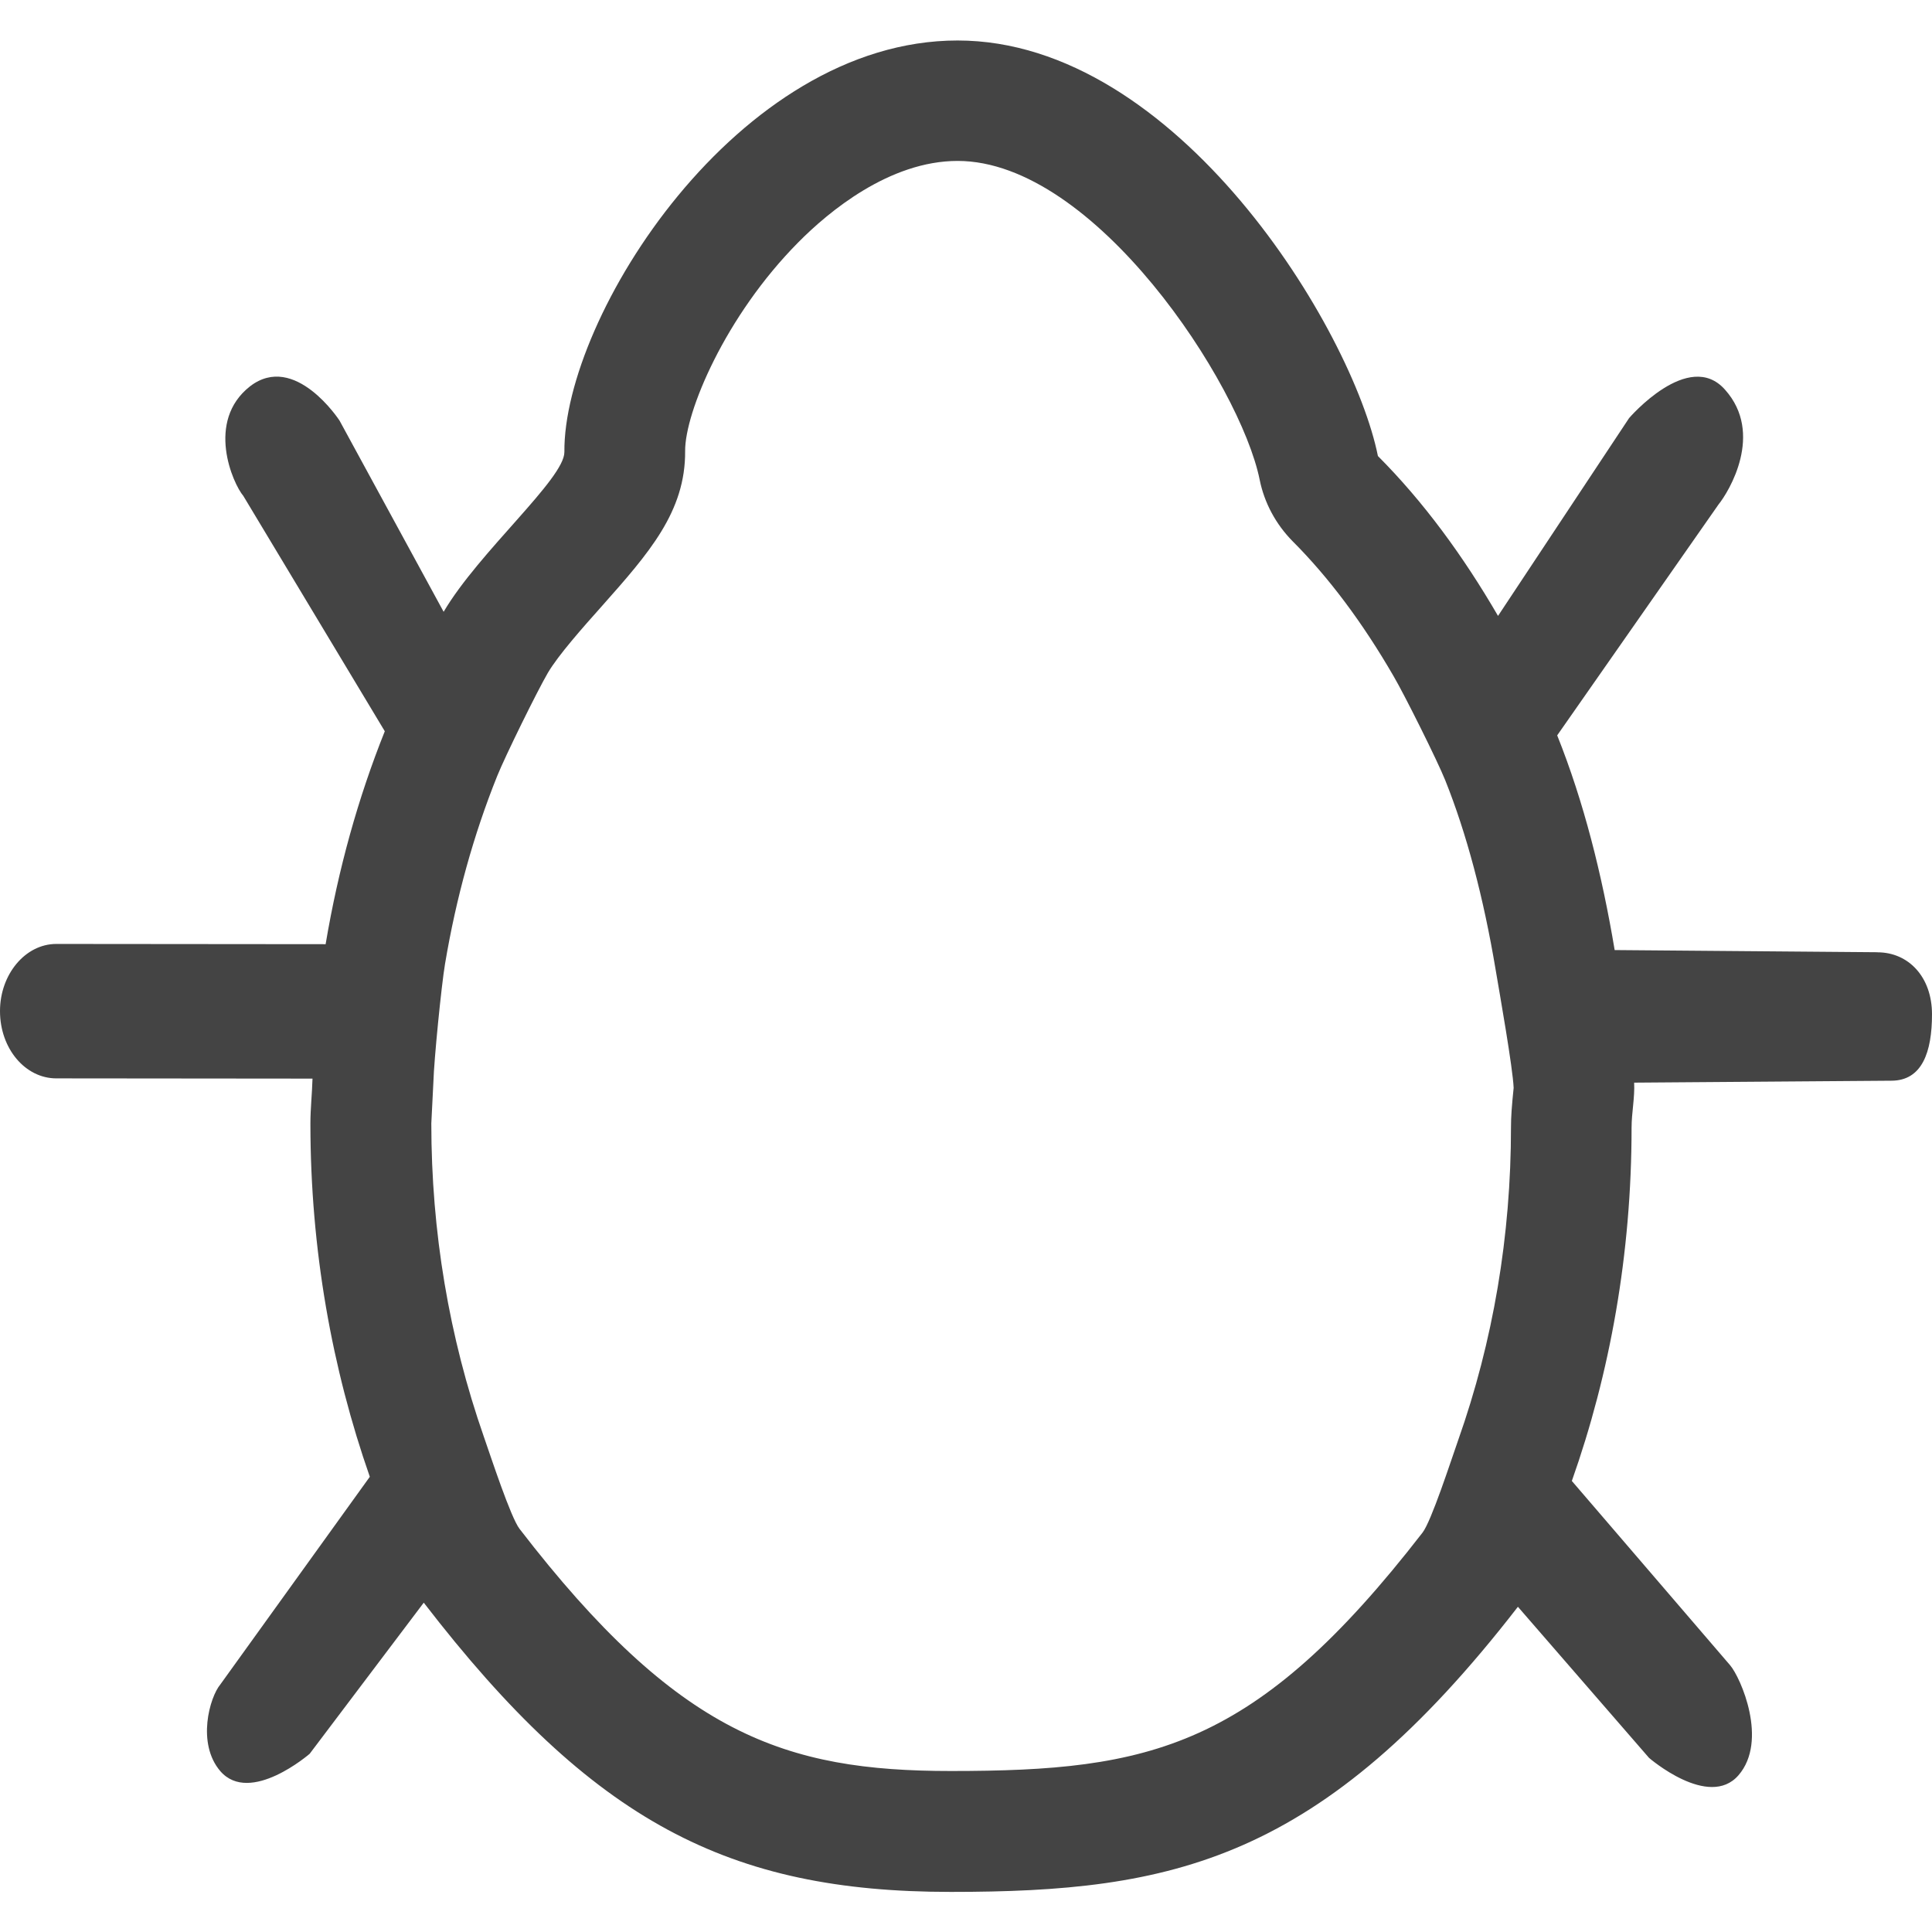 <!-- Generated by IcoMoon.io -->
<svg version="1.1" xmlns="http://www.w3.org/2000/svg" width="24" height="24" viewBox="0 0 24 24">
<title>bug</title>
<path fill="#444" d="M23.323 11.829l-3.265-0.027c-0.157-0.938-0.384-1.843-0.714-2.667l2.004-2.868c0.13-0.16 0.568-0.882 0.081-1.426-0.451-0.511-1.192 0.353-1.192 0.353l-1.628 2.457c-0.432-0.744-0.927-1.42-1.492-1.986-0.315-1.565-2.49-5.162-5.222-5.162-2.733 0-4.898 3.437-4.884 5.112 0.002 0.332-1.062 1.241-1.5 1.985l-1.293-2.375c0 0-0.555-0.855-1.112-0.426-0.555 0.435-0.213 1.209-0.083 1.362l1.757 2.923c-0.33 0.824-0.577 1.707-0.735 2.645l-3.346-0.003c-0.384 0-0.699 0.377-0.699 0.834 0 0.468 0.315 0.836 0.699 0.836l3.183 0.003c-0.005 0.188-0.026 0.37-0.026 0.558 0 1.569 0.27 3.051 0.738 4.388l-1.857 2.58c-0.132 0.158-0.296 0.732 0 1.077 0.37 0.426 1.11-0.216 1.11-0.216l1.417-1.877c2.103 2.73 3.795 3.593 6.548 3.593s4.596-0.38 7.044-3.542l1.629 1.877c0 0 0.741 0.642 1.111 0.216 0.372-0.429 0.027-1.215-0.105-1.368l-1.965-2.288c0.473-1.337 0.742-2.818 0.742-4.389 0-0.186 0.041-0.37 0.032-0.559l3.194-0.024c0.384 0 0.506-0.357 0.506-0.825 0-0.465-0.293-0.77-0.677-0.77zM18.77 14.004c0 1.348-0.221 2.656-0.657 3.889-0.091 0.259-0.333 1.006-0.442 1.146-2.075 2.68-3.376 2.961-5.857 2.961-2.063 0-3.39-0.45-5.36-3.008-0.11-0.143-0.354-0.888-0.444-1.146-0.432-1.238-0.652-2.547-0.652-3.891l0.026-0.518c0.007-0.265 0.099-1.193 0.144-1.461 0.138-0.824 0.356-1.608 0.648-2.335 0.096-0.24 0.498-1.058 0.63-1.283 0.129-0.219 0.43-0.559 0.673-0.831 0.581-0.655 1.038-1.171 1.032-1.925-0.003-0.477 0.495-1.674 1.407-2.593 0.373-0.377 1.13-1.010 1.978-1.010 1.705 0 3.513 2.778 3.752 3.96 0.058 0.288 0.201 0.553 0.409 0.764 0.447 0.447 0.87 1.011 1.256 1.679 0.134 0.228 0.544 1.050 0.64 1.29 0.264 0.659 0.476 1.454 0.627 2.358 0.049 0.29 0.213 1.216 0.223 1.464-0.023 0.225-0.033 0.357-0.033 0.489z"></path>
</svg>
